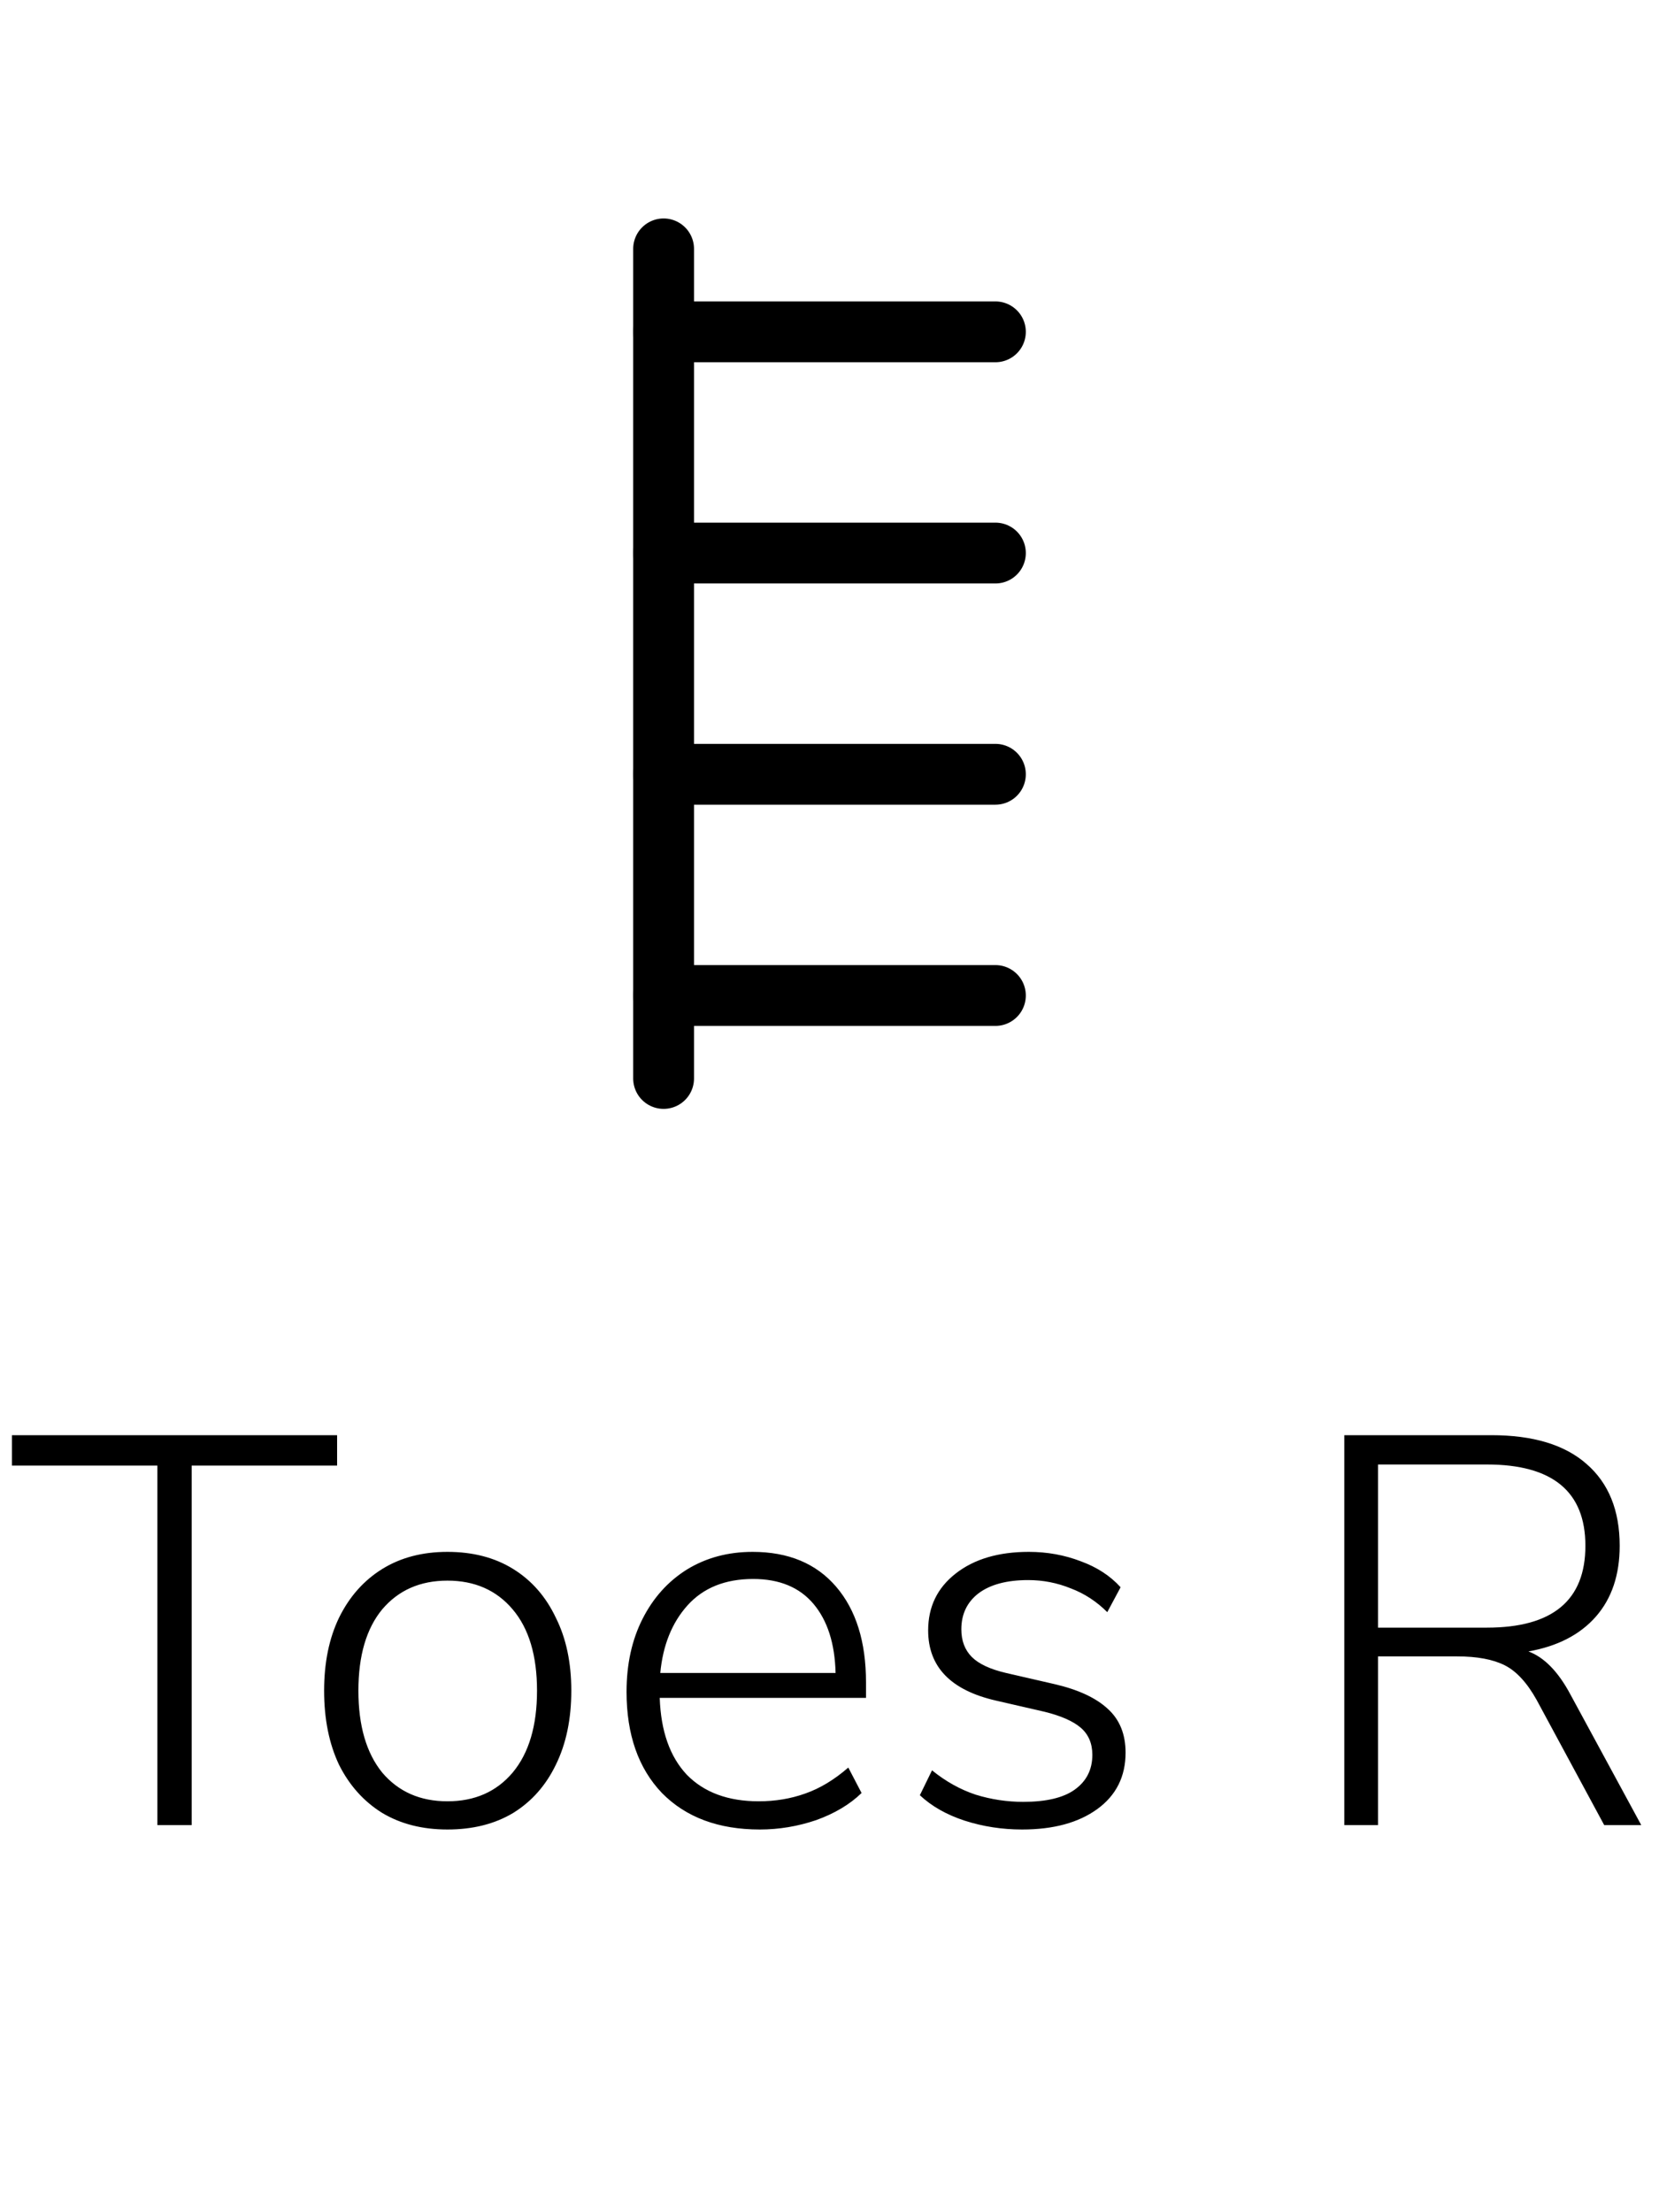 <svg width="30" height="40" viewBox="0 0 30 40" fill="none" xmlns="http://www.w3.org/2000/svg">
<path d="M2.846 33V26.5H0.216V25.95H6.096V26.5H3.466V33H2.846ZM8.091 33.08C7.638 33.08 7.245 32.98 6.911 32.78C6.578 32.573 6.318 32.283 6.131 31.91C5.951 31.53 5.861 31.083 5.861 30.57C5.861 30.063 5.951 29.623 6.131 29.25C6.318 28.87 6.578 28.577 6.911 28.37C7.245 28.163 7.638 28.06 8.091 28.06C8.551 28.06 8.948 28.163 9.281 28.37C9.615 28.577 9.871 28.87 10.051 29.25C10.238 29.623 10.331 30.063 10.331 30.57C10.331 31.083 10.238 31.53 10.051 31.91C9.871 32.283 9.615 32.573 9.281 32.78C8.948 32.98 8.551 33.08 8.091 33.08ZM8.091 32.57C8.585 32.57 8.978 32.397 9.271 32.05C9.565 31.697 9.711 31.203 9.711 30.57C9.711 29.937 9.565 29.447 9.271 29.1C8.978 28.753 8.585 28.58 8.091 28.58C7.598 28.58 7.205 28.753 6.911 29.1C6.625 29.447 6.481 29.937 6.481 30.57C6.481 31.203 6.625 31.697 6.911 32.05C7.205 32.397 7.598 32.57 8.091 32.57ZM13.74 33.08C12.993 33.08 12.403 32.86 11.97 32.42C11.543 31.973 11.33 31.363 11.33 30.59C11.33 30.09 11.427 29.65 11.62 29.27C11.813 28.89 12.08 28.593 12.42 28.38C12.767 28.167 13.163 28.06 13.61 28.06C14.257 28.06 14.76 28.27 15.12 28.69C15.48 29.11 15.66 29.687 15.66 30.42V30.7H11.93C11.95 31.3 12.113 31.763 12.42 32.09C12.733 32.41 13.167 32.57 13.72 32.57C14.02 32.57 14.3 32.523 14.56 32.43C14.827 32.337 15.087 32.18 15.34 31.96L15.58 32.42C15.367 32.627 15.093 32.79 14.76 32.91C14.427 33.023 14.087 33.08 13.74 33.08ZM13.62 28.55C13.113 28.55 12.717 28.71 12.43 29.03C12.15 29.343 11.987 29.75 11.94 30.25H15.11C15.097 29.717 14.963 29.3 14.71 29C14.457 28.7 14.093 28.55 13.62 28.55ZM18.483 33.08C18.123 33.08 17.777 33.027 17.444 32.92C17.117 32.813 16.847 32.66 16.634 32.46L16.854 32.01C17.1 32.21 17.363 32.357 17.643 32.45C17.924 32.537 18.21 32.58 18.503 32.58C18.917 32.58 19.227 32.507 19.433 32.36C19.647 32.207 19.753 31.997 19.753 31.73C19.753 31.523 19.683 31.36 19.544 31.24C19.404 31.12 19.183 31.023 18.884 30.95L18.014 30.75C17.194 30.563 16.784 30.14 16.784 29.48C16.784 29.053 16.95 28.71 17.284 28.45C17.617 28.19 18.057 28.06 18.604 28.06C18.937 28.06 19.25 28.117 19.544 28.23C19.837 28.337 20.077 28.493 20.264 28.7L20.023 29.15C19.83 28.957 19.61 28.813 19.363 28.72C19.117 28.62 18.86 28.57 18.593 28.57C18.207 28.57 17.907 28.65 17.694 28.81C17.487 28.97 17.384 29.187 17.384 29.46C17.384 29.667 17.447 29.833 17.573 29.96C17.7 30.087 17.907 30.183 18.194 30.25L19.064 30.45C19.497 30.55 19.82 30.7 20.034 30.9C20.247 31.093 20.354 31.357 20.354 31.69C20.354 32.123 20.183 32.463 19.843 32.71C19.503 32.957 19.05 33.08 18.483 33.08ZM24.309 33V25.95H26.969C27.722 25.95 28.295 26.123 28.689 26.47C29.089 26.817 29.289 27.31 29.289 27.95C29.289 28.477 29.145 28.903 28.859 29.23C28.572 29.557 28.165 29.767 27.639 29.86C27.925 29.967 28.179 30.227 28.399 30.64L29.679 33H29.009L27.789 30.74C27.615 30.427 27.422 30.217 27.209 30.11C26.995 30.003 26.709 29.95 26.349 29.95H24.919V33H24.309ZM24.919 29.43H26.889C28.075 29.43 28.669 28.937 28.669 27.95C28.669 26.97 28.075 26.48 26.889 26.48H24.919V29.43Z" fill="black"/>
<path d="M12 4.5L12 19.5" stroke="black" stroke-width="1.1" stroke-linecap="round" stroke-linejoin="round"/>
<path d="M18 10L12 10" stroke="black" stroke-width="1.1" stroke-linecap="round" stroke-linejoin="round"/>
<path d="M18 6L12 6" stroke="black" stroke-width="1.1" stroke-linecap="round" stroke-linejoin="round"/>
<path d="M18 14L12 14" stroke="black" stroke-width="1.1" stroke-linecap="round" stroke-linejoin="round"/>
<path d="M18 18L12 18" stroke="black" stroke-width="1.1" stroke-linecap="round" stroke-linejoin="round"/>
</svg>

